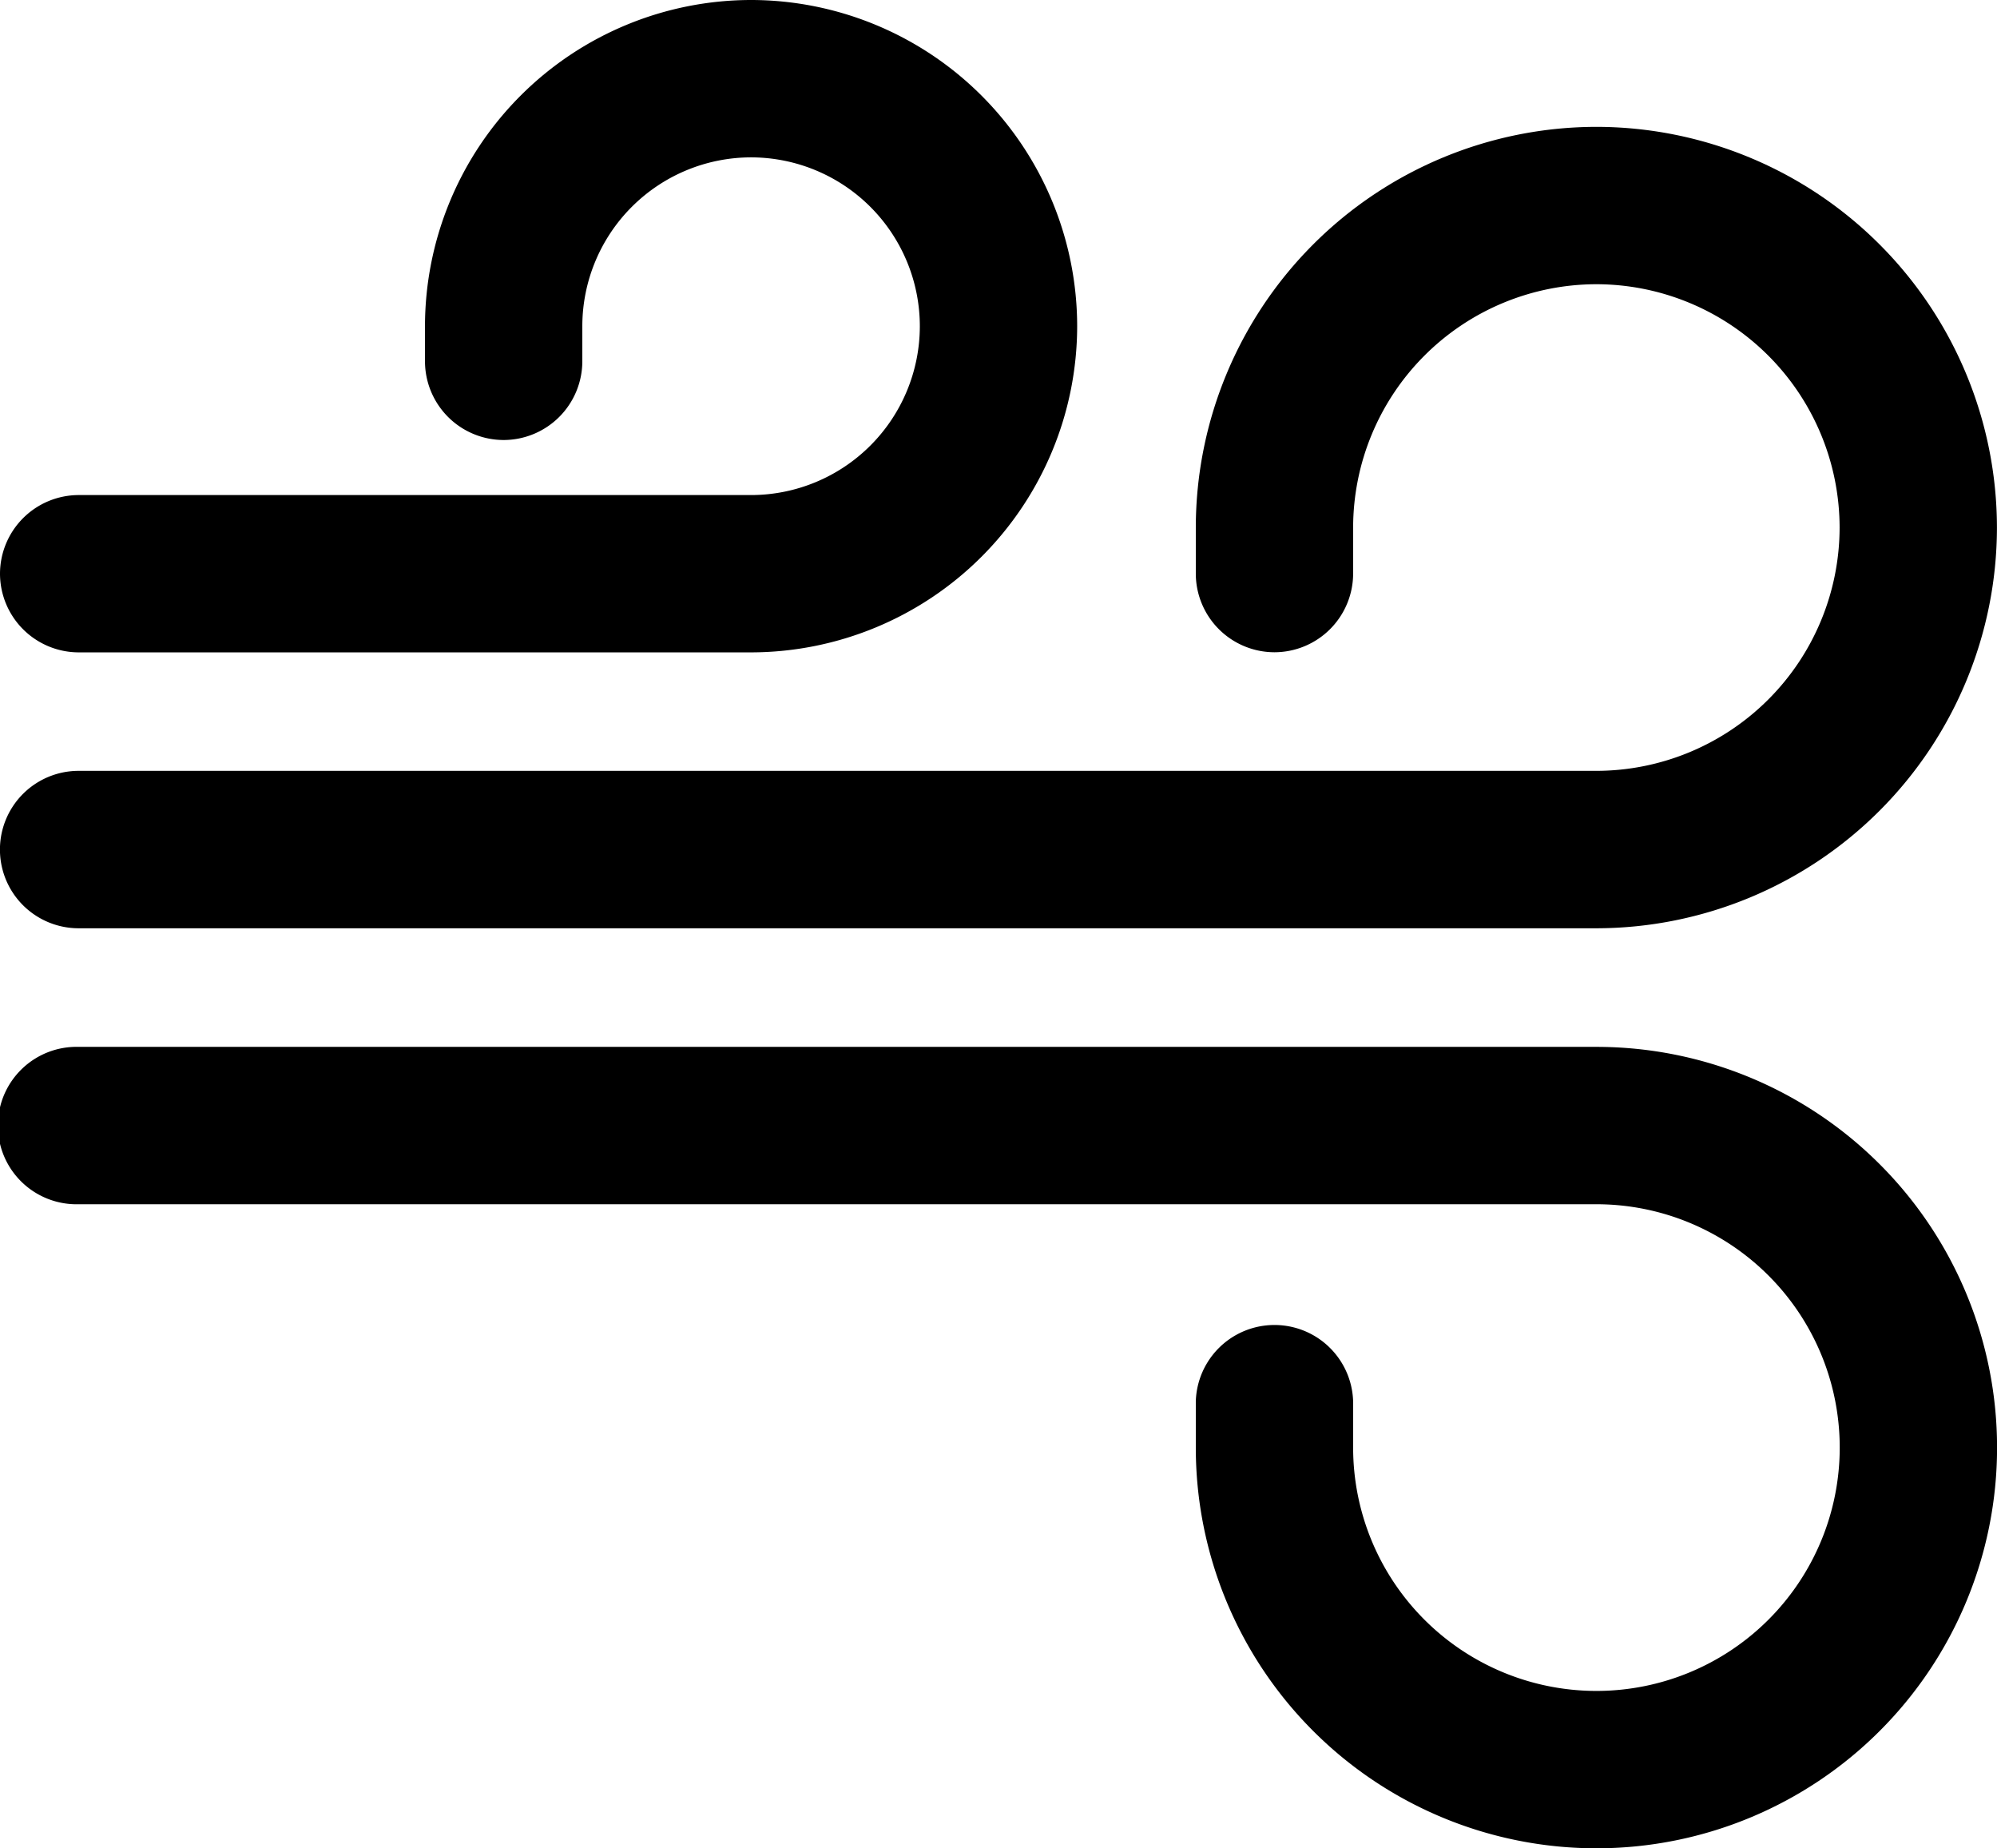 <svg id="Layer_1" data-name="Layer 1" xmlns="http://www.w3.org/2000/svg" viewBox="0 0 341.05 315.59"><title>humidity</title><path d="M4122.47,78.22h-259.2a13.44,13.44,0,1,0,0,26.87h259.2a41.55,41.55,0,1,1-41.55,41.55v-7.86a13.44,13.44,0,0,0-26.87,0v7.86a68.42,68.42,0,1,0,68.42-68.42Z" transform="translate(-3849.83 100.53)"/><path d="M4122.47-78.87a68.49,68.49,0,0,0-68.42,68.42V-2.6a13.45,13.45,0,0,0,13.43,13.44A13.46,13.46,0,0,0,4080.92-2.6v-7.85A41.6,41.6,0,0,1,4122.47-52,41.6,41.6,0,0,1,4164-10.45a41.59,41.59,0,0,1-41.54,41.54h-259.2a13.44,13.44,0,0,0,0,26.88h259.2a68.49,68.49,0,0,0,68.41-68.42A68.49,68.49,0,0,0,4122.47-78.87Z" transform="translate(-3849.83 100.53)"/><path d="M3863.27,10.86H3978.1a55.76,55.76,0,0,0,55.69-55.7,55.75,55.75,0,0,0-55.69-55.69,55.75,55.75,0,0,0-55.69,55.69v6a13.45,13.45,0,0,0,13.43,13.44,13.46,13.46,0,0,0,13.44-13.44v-6a28.85,28.85,0,0,1,28.82-28.82,28.85,28.85,0,0,1,28.82,28.82A28.85,28.85,0,0,1,3978.1-16H3863.27a13.46,13.46,0,0,0-13.44,13.44A13.46,13.46,0,0,0,3863.27,10.86Z" transform="translate(-3849.83 100.53)"/></svg>